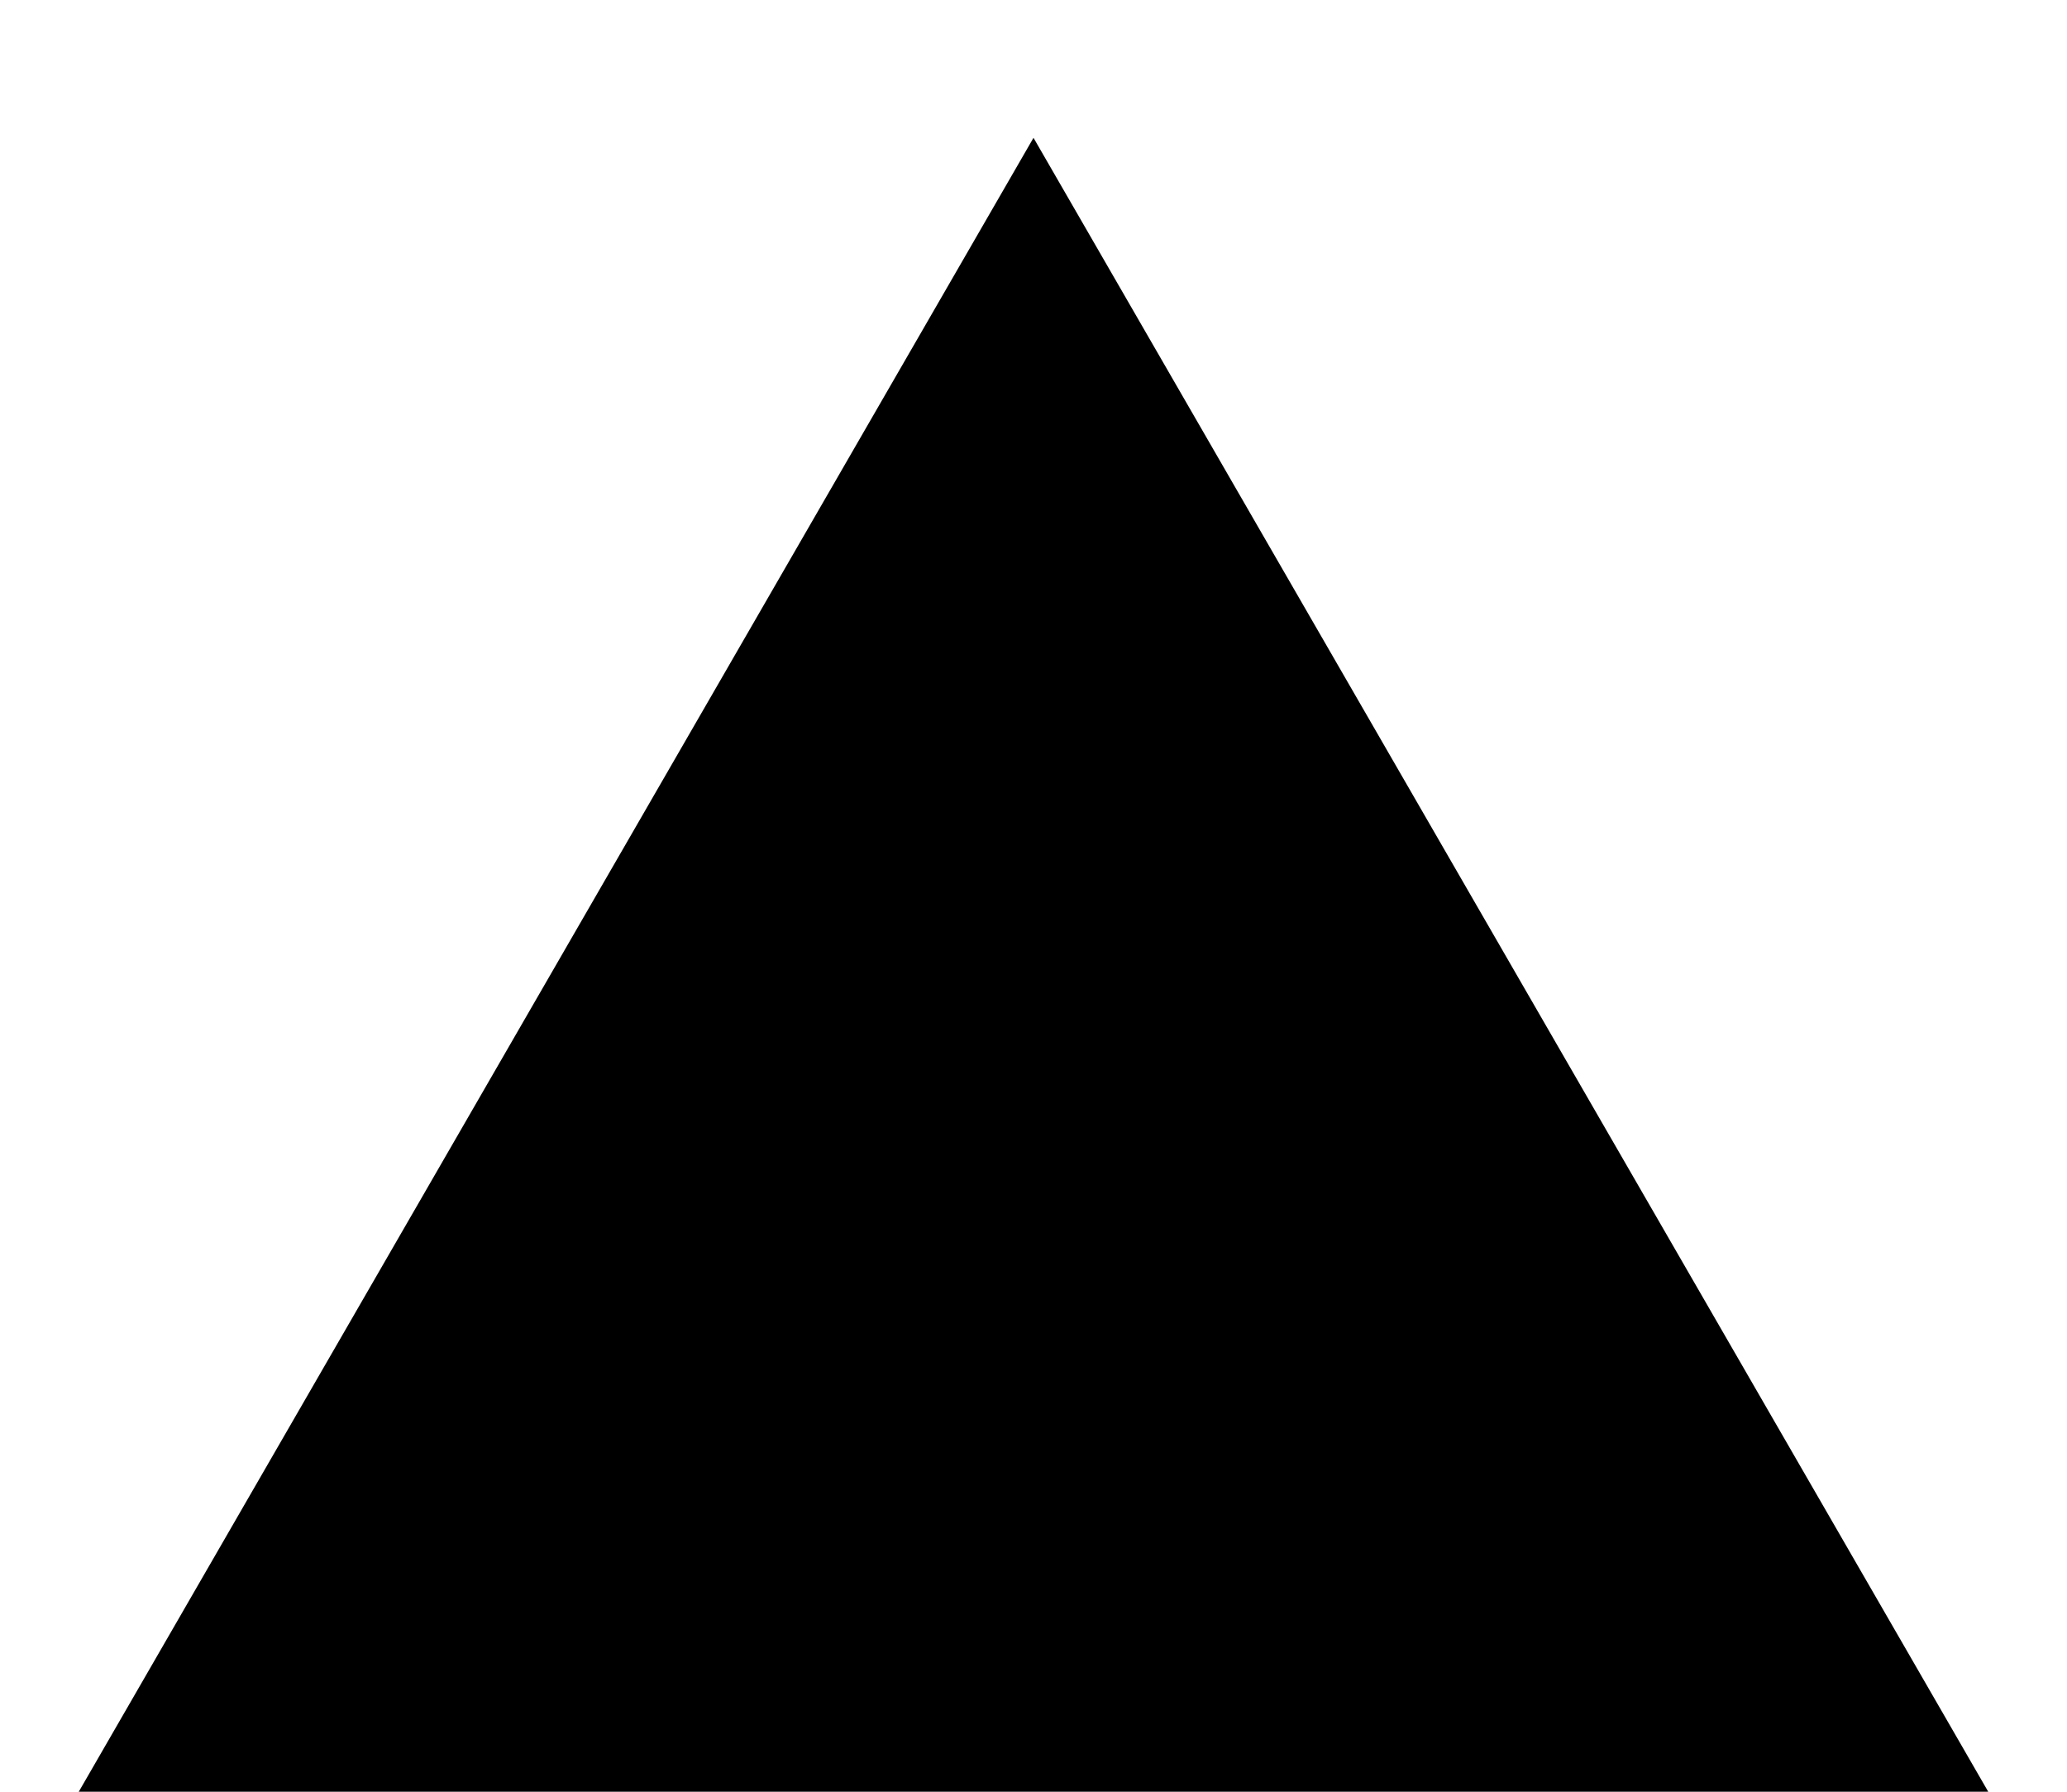 <svg xmlns="http://www.w3.org/2000/svg" xmlns:xlink="http://www.w3.org/1999/xlink" id="Layer_2" width="30" height="26" x="0" y="0" baseProfile="tiny" version="1.1" viewBox="0 0 30 26" xml:space="preserve"><path d="M0,27.98L15,2l15,25.98H0z"/></svg>